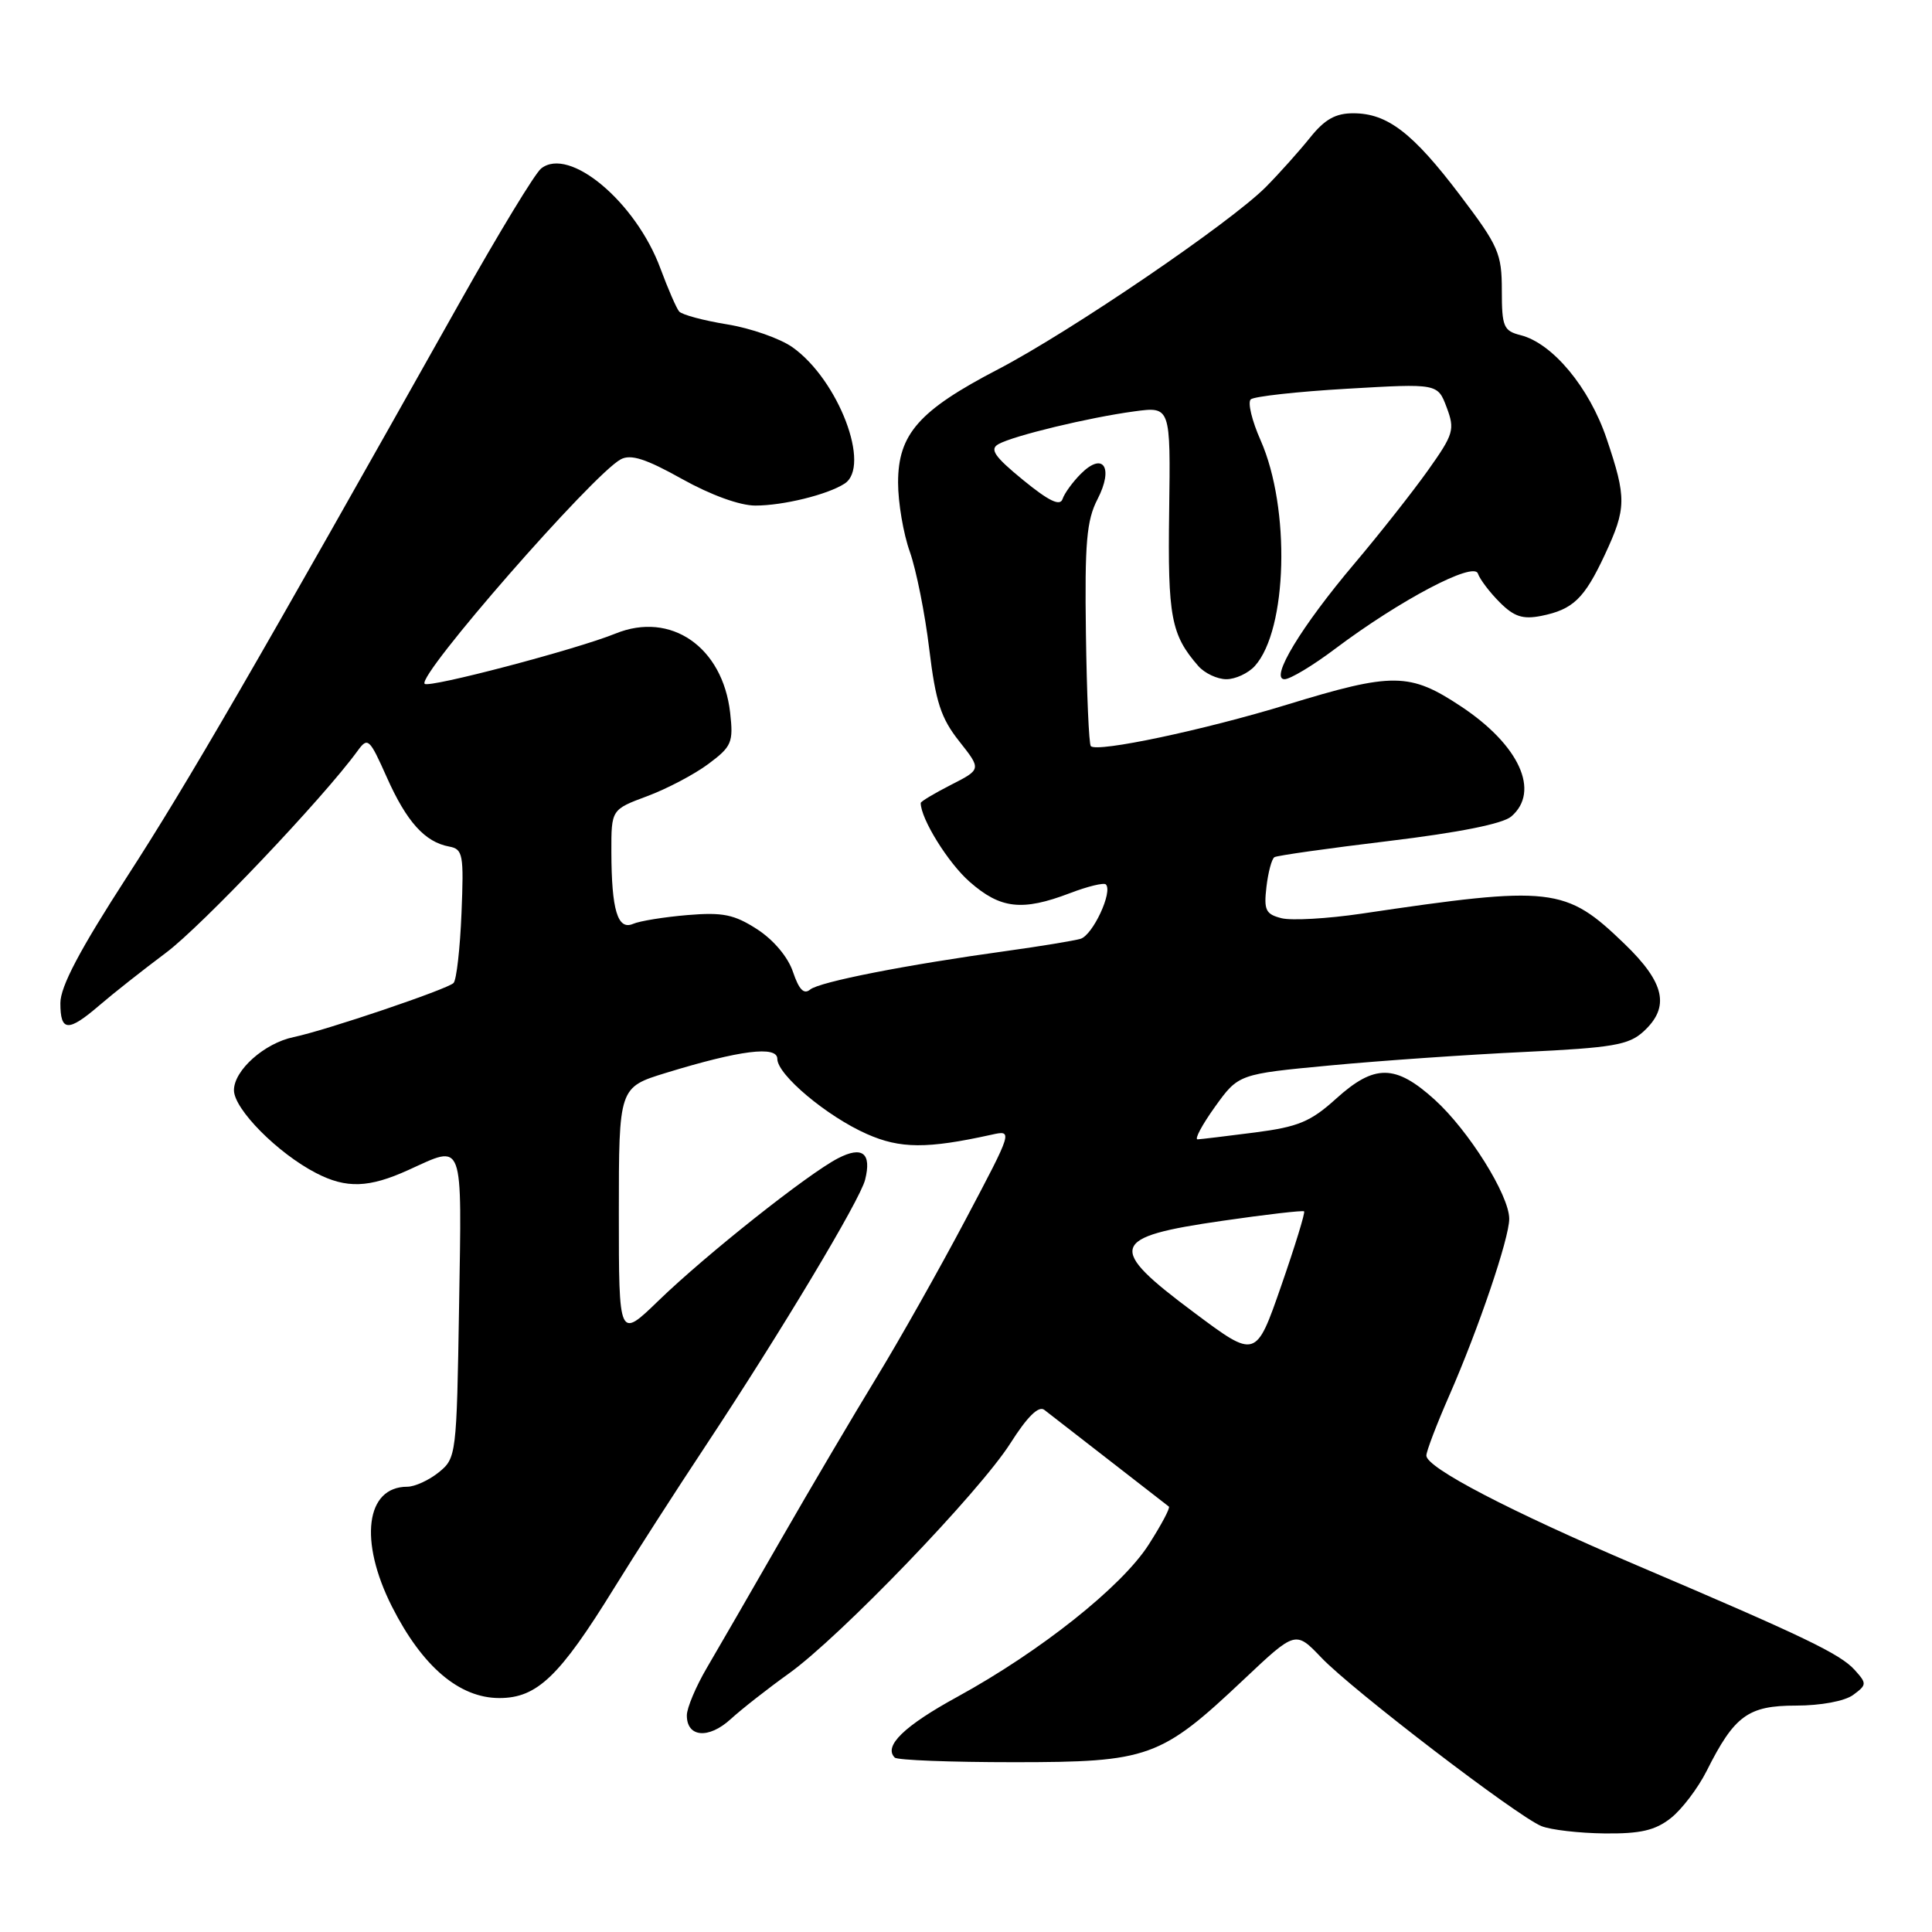 <?xml version="1.0" encoding="UTF-8" standalone="no"?>
<!DOCTYPE svg PUBLIC "-//W3C//DTD SVG 1.1//EN" "http://www.w3.org/Graphics/SVG/1.1/DTD/svg11.dtd" >
<svg xmlns="http://www.w3.org/2000/svg" xmlns:xlink="http://www.w3.org/1999/xlink" version="1.1" viewBox="0 0 256 256">
 <g >
 <path fill="currentColor"
d=" M 221.39 240.91 C 222.86 239.75 224.99 236.94 226.14 234.66 C 229.82 227.32 231.63 226.00 237.98 226.00 C 241.25 226.00 244.43 225.41 245.55 224.59 C 247.37 223.25 247.38 223.08 245.76 221.28 C 243.82 219.14 239.11 216.88 217.00 207.46 C 200.04 200.23 189.00 194.48 189.00 192.87 C 189.00 192.30 190.36 188.74 192.02 184.95 C 195.89 176.13 199.99 164.07 199.98 161.50 C 199.98 158.37 194.60 149.78 190.09 145.70 C 184.89 141.00 182.13 140.98 177.03 145.59 C 173.66 148.64 172.01 149.32 166.27 150.06 C 162.55 150.54 159.13 150.95 158.69 150.97 C 158.24 150.99 159.28 149.05 160.99 146.66 C 164.11 142.32 164.11 142.32 176.31 141.17 C 183.01 140.54 194.57 139.74 202.00 139.39 C 213.66 138.83 215.81 138.47 217.75 136.70 C 221.32 133.45 220.63 130.24 215.24 125.05 C 207.42 117.51 205.70 117.31 180.37 121.07 C 175.90 121.73 171.15 122.00 169.82 121.67 C 167.71 121.14 167.45 120.60 167.81 117.52 C 168.04 115.57 168.51 113.80 168.87 113.58 C 169.23 113.36 176.04 112.40 184.01 111.44 C 193.29 110.32 199.13 109.16 200.25 108.19 C 204.12 104.87 201.33 98.74 193.62 93.62 C 186.79 89.09 184.57 89.07 170.50 93.38 C 159.56 96.73 145.40 99.73 144.54 98.87 C 144.29 98.63 144.00 91.92 143.89 83.96 C 143.72 71.90 143.98 68.94 145.43 66.14 C 147.59 61.95 146.19 59.81 143.22 62.78 C 142.14 63.86 141.04 65.37 140.79 66.13 C 140.46 67.11 138.97 66.39 135.56 63.60 C 131.77 60.50 131.10 59.52 132.30 58.85 C 134.30 57.73 144.29 55.32 150.30 54.51 C 155.11 53.86 155.11 53.86 154.92 67.74 C 154.72 81.74 155.17 84.11 158.78 88.25 C 159.62 89.21 161.30 90.00 162.50 90.00 C 163.70 90.00 165.40 89.21 166.27 88.25 C 170.60 83.45 171.01 67.34 167.04 58.35 C 165.89 55.76 165.30 53.32 165.73 52.92 C 166.15 52.53 171.90 51.89 178.50 51.51 C 190.50 50.81 190.50 50.81 191.69 53.98 C 192.80 56.93 192.62 57.53 189.21 62.33 C 187.19 65.17 182.83 70.70 179.52 74.62 C 172.42 83.01 168.19 90.00 170.21 90.00 C 170.95 90.00 173.97 88.19 176.91 85.97 C 185.51 79.51 195.29 74.36 195.83 76.00 C 196.09 76.76 197.38 78.47 198.71 79.80 C 200.62 81.72 201.78 82.09 204.22 81.61 C 208.44 80.76 209.93 79.33 212.65 73.50 C 215.52 67.34 215.54 65.99 212.88 58.11 C 210.59 51.33 205.71 45.47 201.48 44.41 C 199.23 43.84 199.00 43.29 199.00 38.48 C 199.00 33.59 198.56 32.59 193.49 25.90 C 187.21 17.60 183.84 15.02 179.34 15.01 C 176.97 15.00 175.53 15.81 173.58 18.25 C 172.14 20.04 169.52 22.97 167.74 24.77 C 163.03 29.51 141.84 43.94 132.24 48.94 C 121.76 54.39 119.00 57.52 119.00 63.95 C 119.00 66.59 119.70 70.72 120.56 73.12 C 121.41 75.53 122.57 81.33 123.13 86.00 C 123.98 93.01 124.67 95.15 127.10 98.22 C 130.04 101.94 130.04 101.94 126.02 103.99 C 123.81 105.12 122.00 106.20 122.00 106.40 C 122.00 108.49 125.64 114.36 128.49 116.85 C 132.56 120.43 135.44 120.76 141.74 118.36 C 144.11 117.45 146.26 116.93 146.53 117.19 C 147.49 118.15 144.79 123.93 143.17 124.40 C 142.25 124.66 137.90 125.38 133.50 125.99 C 120.08 127.84 108.58 130.10 107.35 131.12 C 106.52 131.81 105.87 131.13 105.08 128.80 C 104.43 126.83 102.51 124.55 100.34 123.14 C 97.29 121.17 95.78 120.86 91.10 121.25 C 88.02 121.51 84.77 122.03 83.88 122.42 C 81.84 123.29 81.03 120.59 81.01 112.89 C 81.00 107.27 81.00 107.27 85.75 105.50 C 88.36 104.53 92.01 102.61 93.86 101.23 C 96.96 98.92 97.19 98.38 96.75 94.45 C 95.76 85.72 88.89 80.97 81.56 83.95 C 76.40 86.05 56.86 91.19 56.27 90.61 C 55.22 89.55 78.56 62.84 82.26 60.86 C 83.59 60.15 85.60 60.80 90.36 63.46 C 94.17 65.59 98.05 67.00 100.10 66.99 C 103.77 66.99 109.64 65.55 111.90 64.09 C 115.47 61.81 111.10 50.34 105.02 46.02 C 103.39 44.86 99.49 43.49 96.35 42.98 C 93.21 42.47 90.35 41.70 89.99 41.27 C 89.63 40.85 88.52 38.29 87.52 35.60 C 84.27 26.77 75.42 19.35 71.70 22.33 C 70.89 22.97 66.06 30.93 60.96 40.00 C 33.74 88.43 24.87 103.75 16.84 116.16 C 10.58 125.84 8.00 130.72 8.00 132.91 C 8.00 136.73 9.02 136.78 13.22 133.17 C 15.02 131.62 18.98 128.50 22.00 126.24 C 26.70 122.73 42.83 105.75 47.37 99.51 C 48.74 97.63 48.94 97.81 51.26 103.01 C 53.88 108.89 56.30 111.57 59.50 112.17 C 61.35 112.51 61.47 113.19 61.15 121.02 C 60.96 125.68 60.49 129.84 60.10 130.25 C 59.34 131.06 43.14 136.54 38.91 137.42 C 35.04 138.22 31.00 141.82 31.00 144.46 C 31.00 146.96 36.79 152.81 41.89 155.44 C 45.89 157.51 48.89 157.41 54.14 155.02 C 61.54 151.66 61.19 150.71 60.83 173.09 C 60.51 192.81 60.46 193.21 58.14 195.09 C 56.84 196.14 54.96 197.00 53.96 197.00 C 48.46 197.00 47.54 204.17 51.93 212.87 C 55.95 220.82 60.85 225.00 66.17 225.00 C 71.17 225.00 74.14 222.15 81.38 210.42 C 84.07 206.06 89.54 197.55 93.55 191.50 C 103.48 176.49 113.96 159.01 114.63 156.33 C 115.52 152.79 114.27 151.81 111.04 153.48 C 107.05 155.54 93.51 166.28 87.25 172.35 C 82.00 177.43 82.00 177.43 82.00 160.76 C 82.00 144.08 82.00 144.08 88.25 142.16 C 98.06 139.15 103.00 138.53 103.00 140.31 C 103.00 142.41 109.58 147.93 114.86 150.26 C 119.28 152.22 122.83 152.24 131.36 150.36 C 134.23 149.72 134.23 149.72 127.94 161.61 C 124.48 168.15 119.18 177.55 116.16 182.50 C 113.14 187.45 107.43 197.12 103.48 204.00 C 99.53 210.88 95.11 218.53 93.66 221.00 C 92.21 223.47 91.02 226.30 91.01 227.28 C 90.99 230.21 93.89 230.47 96.81 227.80 C 98.29 226.45 101.75 223.74 104.50 221.77 C 111.31 216.90 129.78 197.70 133.89 191.23 C 136.11 187.73 137.62 186.24 138.37 186.81 C 138.99 187.28 142.88 190.30 147.00 193.51 C 151.12 196.72 154.67 199.47 154.88 199.63 C 155.09 199.79 153.87 202.08 152.18 204.71 C 148.61 210.26 137.86 218.81 126.85 224.84 C 119.79 228.70 117.04 231.38 118.56 232.89 C 118.90 233.23 125.99 233.50 134.33 233.50 C 152.23 233.50 153.79 232.94 164.84 222.51 C 171.67 216.07 171.67 216.07 175.09 219.65 C 179.17 223.93 201.07 240.69 204.25 241.97 C 205.49 242.47 209.25 242.90 212.62 242.94 C 217.37 242.99 219.32 242.54 221.39 240.91 Z  M 158.21 173.91 C 146.58 165.24 146.99 163.92 162.00 161.76 C 167.78 160.92 172.64 160.36 172.80 160.51 C 172.97 160.65 171.60 165.10 169.76 170.40 C 166.41 180.04 166.41 180.04 158.21 173.91 Z "/>
</g>
</svg>